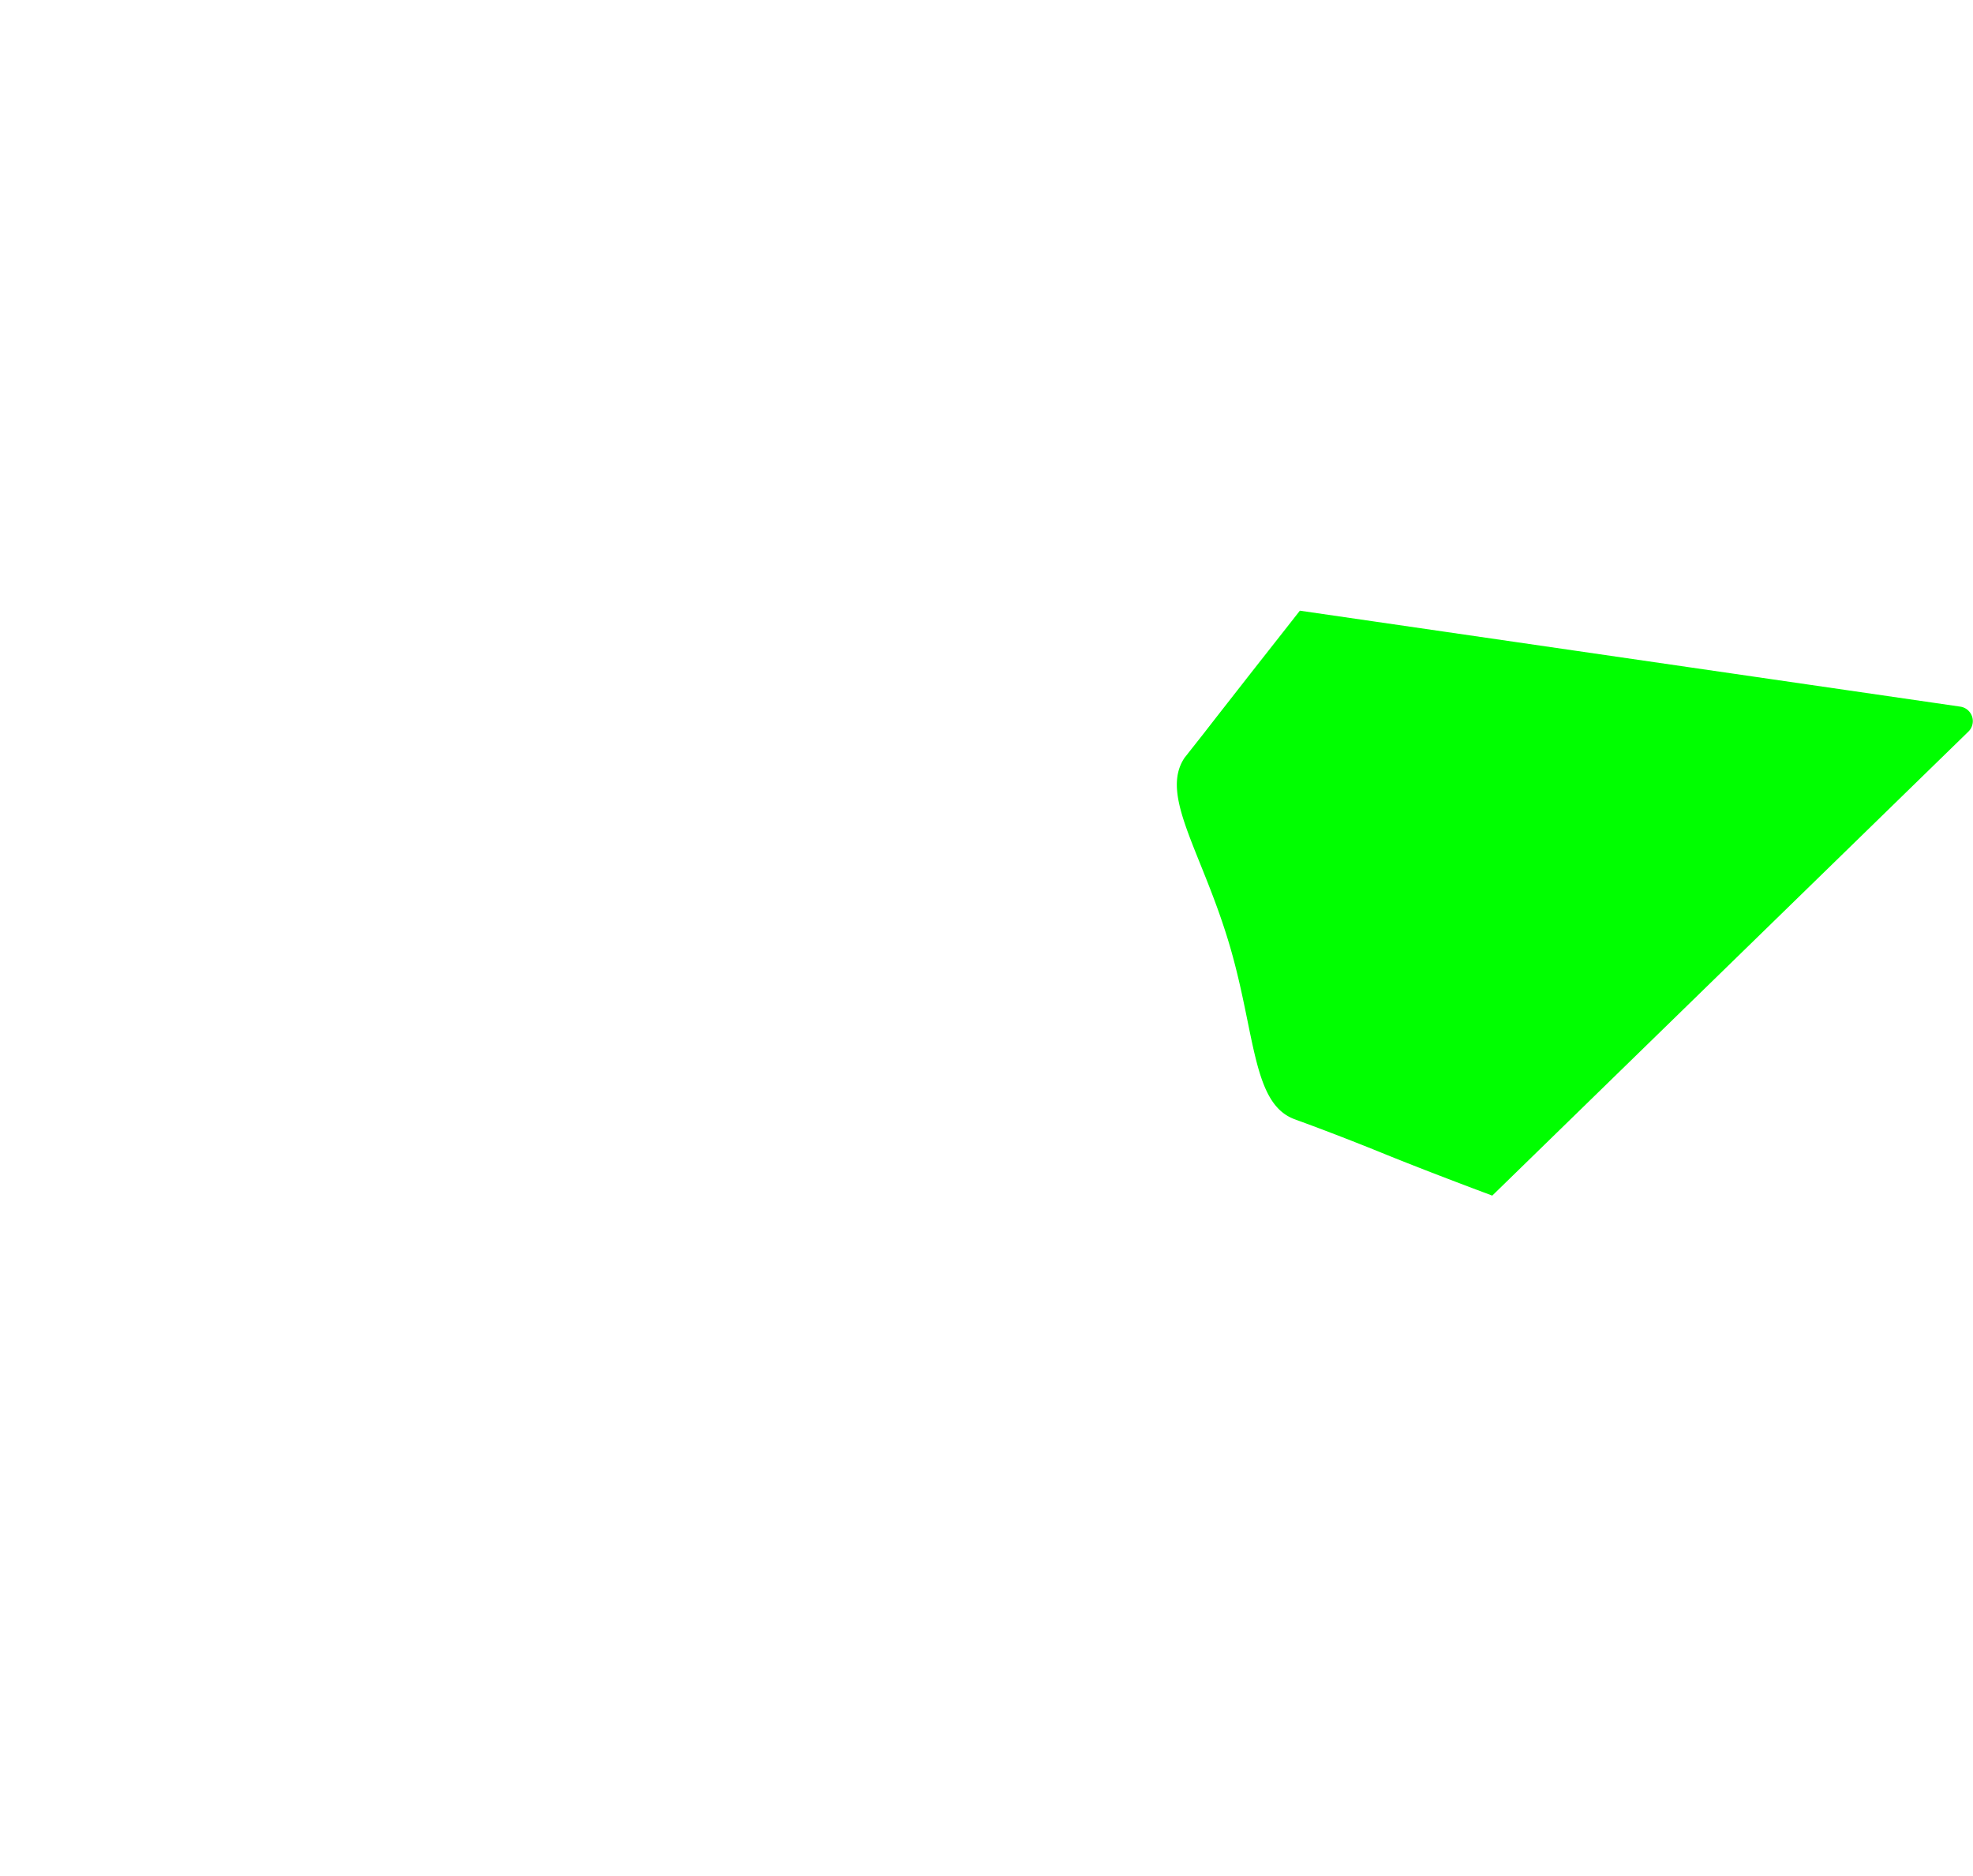 <svg id="Layer_1" data-name="Layer 1" xmlns="http://www.w3.org/2000/svg" viewBox="0 0 134.86 128.24"><path d="M46.48,41.34,66.61.56a1,1,0,0,1,1.79,0L88.53,41.34l-21,26.83Z" fill="none"/><path d="M67.87,68.51l21-26.77L134,48.3a1,1,0,0,1,.56,1.7L102,81.72Z" fill="none"/><path d="M67.5,106.92v-38l34.06,13.18,7.72,45a1,1,0,0,1-1.46,1.05Z" fill="none"/><path d="M32.84,82.06,66.89,68.88v38l-40.32,21.2a1,1,0,0,1-1.45-1.05Z" fill="none"/><path d="M.86,48.06,46,41.5,67,68.27,32.85,81.48.3,49.76A1,1,0,0,1,.86,48.06Z" fill="none"/><path d="M82.28,50.13c1.24-1.6,2.14-2.74,2.88-3.69s2.11-2.68,3.69-4.7L134,48.3a1,1,0,0,1,.55,1.7L102,81.72c-3.74-1.4-6.07-2.32-7.52-2.91-.54-.22-2.12-.86-4.29-1.68-1.49-.56-1.64-.6-1.85-.69-2.71-1.16-2.55-5.8-4.24-11.65-1.89-6.52-4.88-10.4-3.13-13Z" fill="lime"/></svg>
